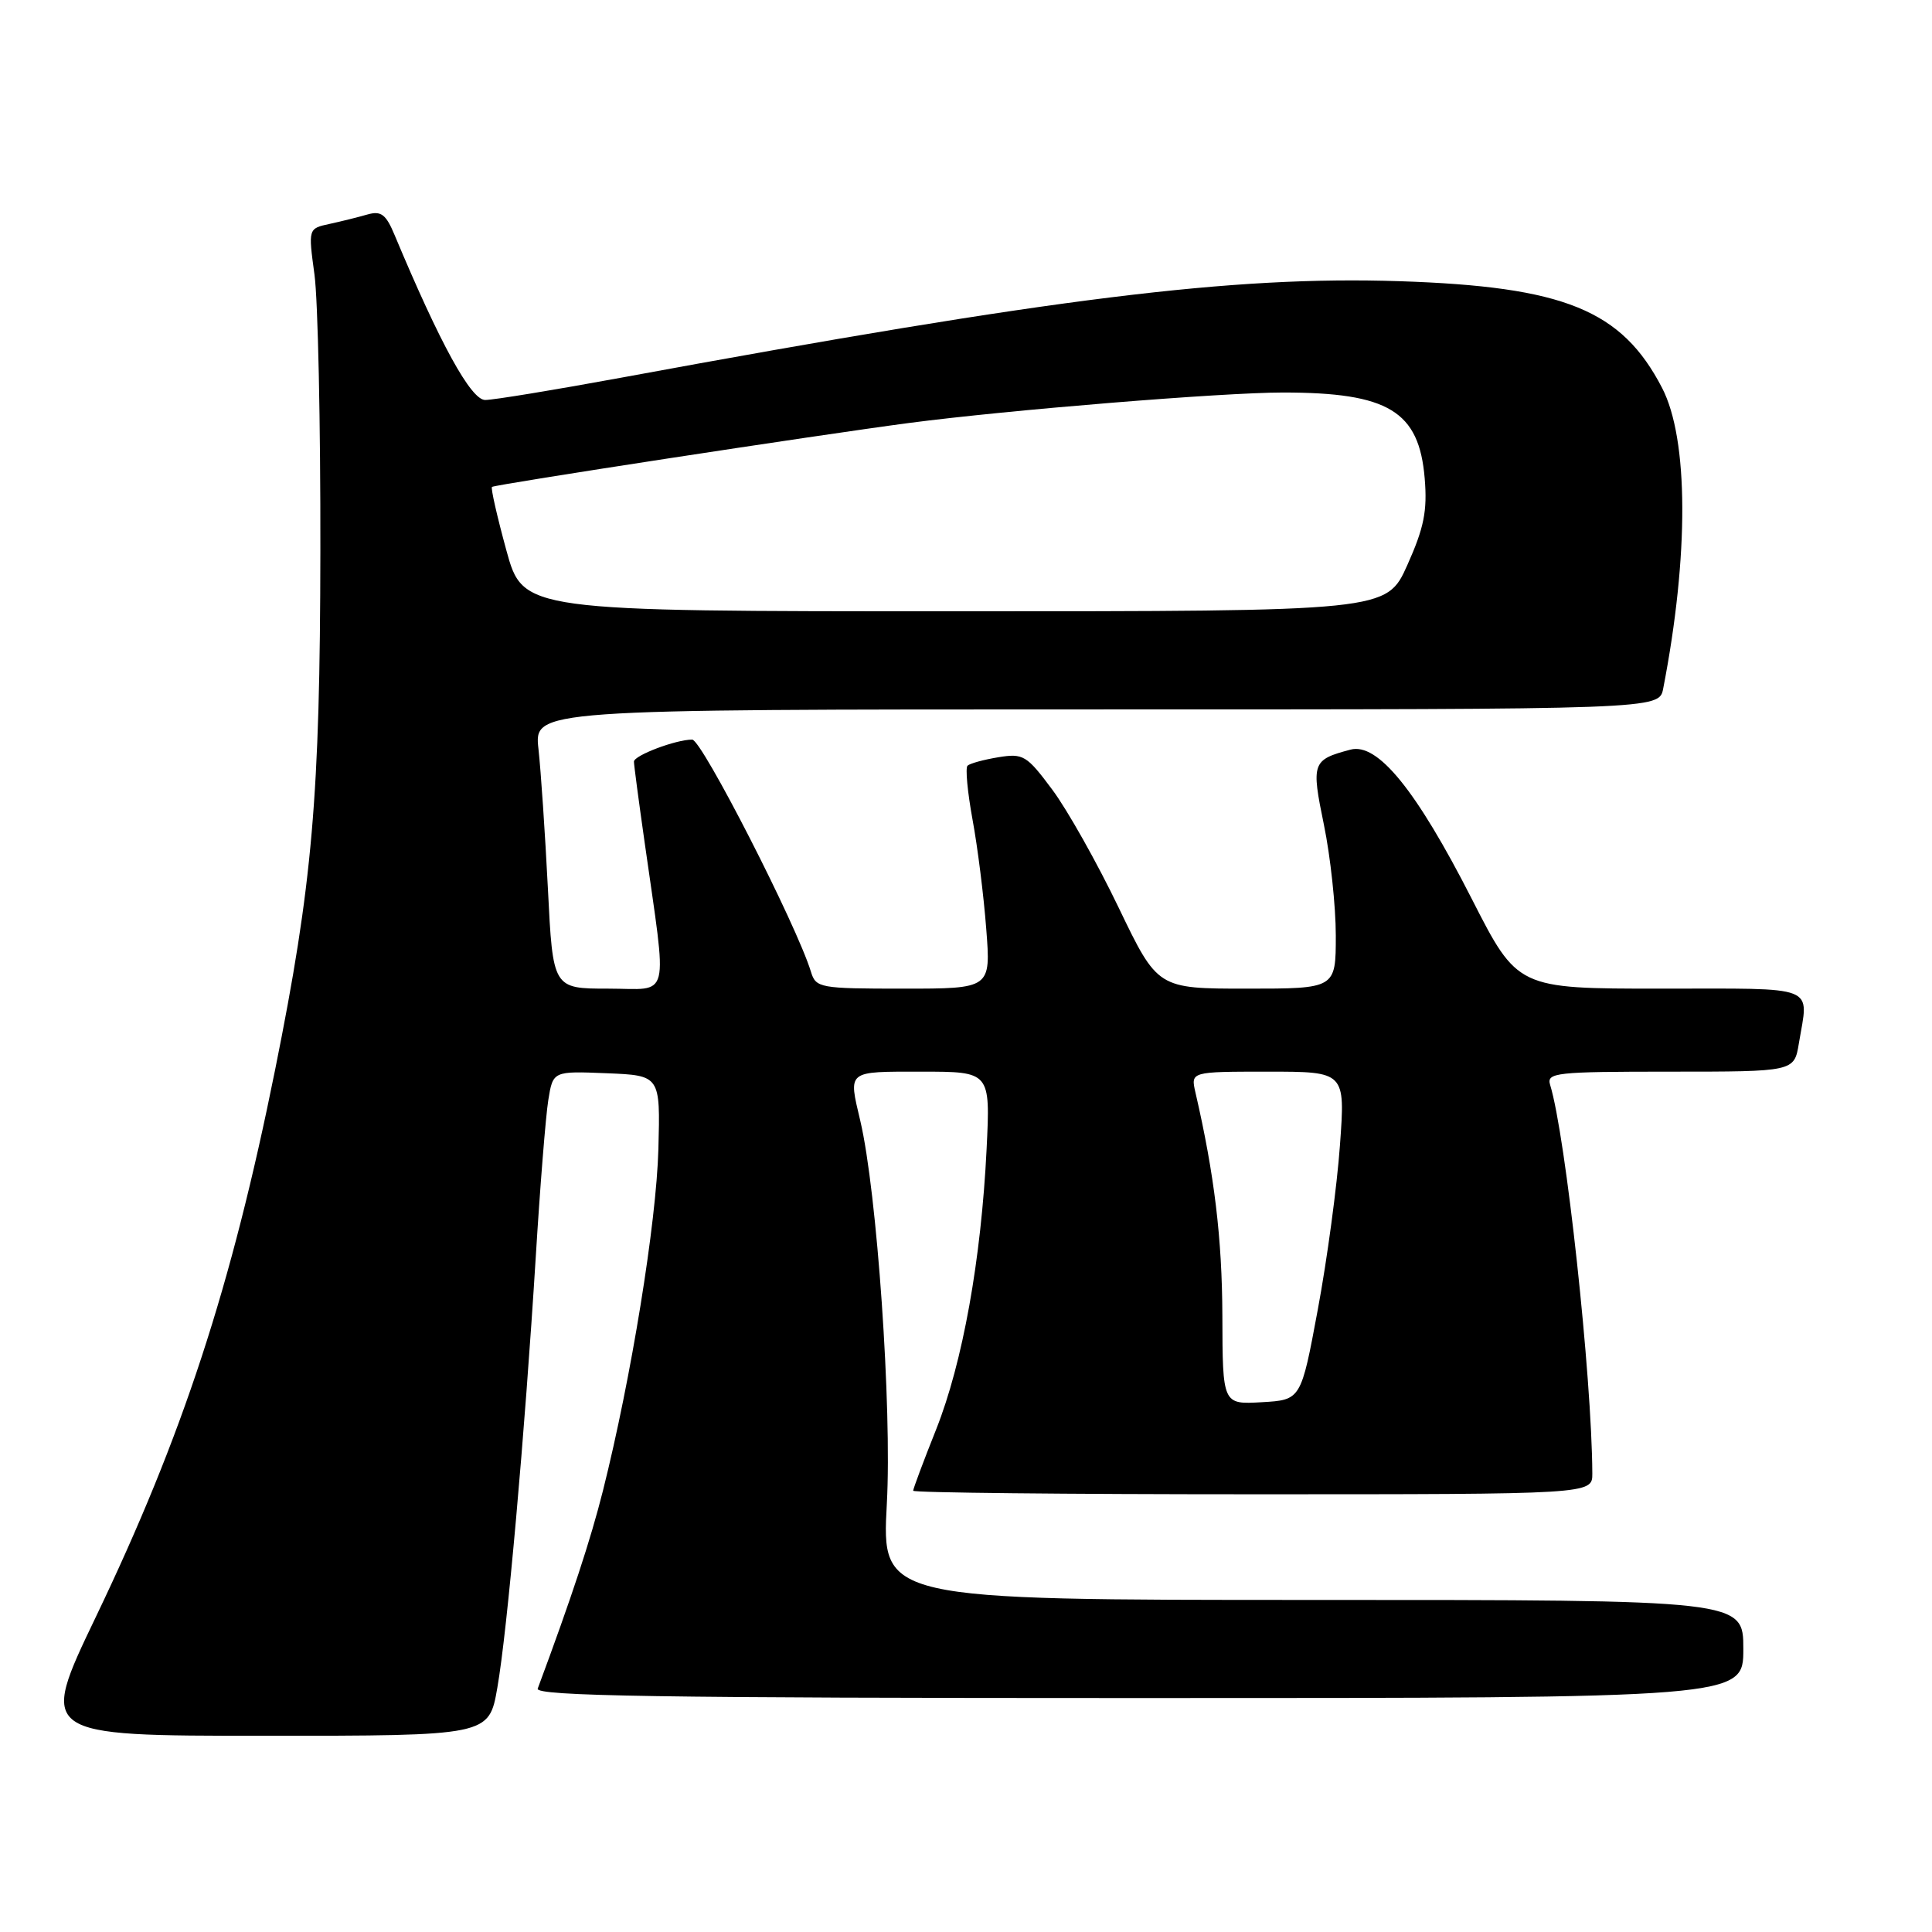 <?xml version="1.0" encoding="UTF-8" standalone="no"?>
<!DOCTYPE svg PUBLIC "-//W3C//DTD SVG 1.1//EN" "http://www.w3.org/Graphics/SVG/1.1/DTD/svg11.dtd" >
<svg xmlns="http://www.w3.org/2000/svg" xmlns:xlink="http://www.w3.org/1999/xlink" version="1.1" viewBox="0 0 256 256">
 <g >
 <path fill="currentColor"
d=" M 65.90 223.63 C 67.22 216.09 69.52 190.22 70.99 166.57 C 71.56 157.26 72.31 147.90 72.65 145.78 C 73.27 141.92 73.27 141.92 80.38 142.21 C 87.50 142.50 87.50 142.50 87.24 152.26 C 86.97 162.07 83.64 182.60 79.90 197.50 C 78.25 204.06 75.76 211.62 71.25 223.75 C 70.88 224.74 87.23 225.00 150.89 225.00 C 231.00 225.00 231.00 225.00 231.00 218.50 C 231.00 212.00 231.00 212.00 173.91 212.00 C 116.82 212.00 116.82 212.00 117.51 199.25 C 118.20 186.57 116.21 157.90 113.99 148.50 C 112.41 141.79 112.14 142.00 122.11 142.00 C 131.23 142.00 131.23 142.00 130.73 152.25 C 130.01 166.92 127.56 180.54 124.05 189.39 C 122.37 193.60 121.00 197.27 121.00 197.53 C 121.00 197.79 141.25 198.00 166.00 198.00 C 211.00 198.00 211.00 198.00 210.99 195.25 C 210.94 182.49 207.47 150.45 205.40 143.75 C 204.91 142.13 206.11 142.00 221.30 142.00 C 237.74 142.00 237.74 142.00 238.36 138.25 C 239.66 130.40 241.17 131.00 220.04 131.00 C 201.08 131.00 201.08 131.00 195.01 119.09 C 187.65 104.66 182.54 98.38 178.95 99.33 C 173.86 100.68 173.73 101.06 175.43 109.31 C 176.29 113.49 177.00 120.08 177.00 123.96 C 177.00 131.00 177.00 131.00 165.20 131.00 C 153.39 131.00 153.39 131.00 148.22 120.25 C 145.38 114.34 141.43 107.31 139.43 104.63 C 136.04 100.08 135.59 99.80 132.28 100.34 C 130.34 100.66 128.51 101.16 128.20 101.46 C 127.90 101.76 128.20 104.96 128.86 108.57 C 129.53 112.17 130.35 118.69 130.68 123.06 C 131.30 131.00 131.30 131.00 119.72 131.00 C 108.58 131.00 108.11 130.91 107.45 128.75 C 105.56 122.58 92.99 98.00 91.72 98.00 C 89.55 98.00 84.00 100.10 84.00 100.92 C 84.00 101.32 84.63 106.11 85.41 111.57 C 88.45 133.07 88.96 131.00 80.61 131.00 C 73.26 131.00 73.26 131.00 72.60 117.75 C 72.23 110.46 71.67 102.14 71.35 99.25 C 70.77 94.00 70.77 94.00 145.31 94.00 C 219.84 94.00 219.84 94.00 220.38 91.25 C 223.81 73.59 223.75 58.20 220.24 51.41 C 214.89 41.07 207.29 37.98 185.44 37.26 C 163.35 36.54 139.80 39.45 82.39 50.03 C 73.53 51.66 65.38 53.00 64.29 53.00 C 62.40 53.00 58.31 45.54 52.29 31.15 C 51.14 28.39 50.50 27.91 48.69 28.42 C 47.49 28.77 45.23 29.33 43.67 29.67 C 40.84 30.28 40.84 30.28 41.67 36.39 C 42.13 39.75 42.48 56.23 42.45 73.00 C 42.41 105.61 41.40 117.16 36.46 141.72 C 30.66 170.54 24.18 190.32 12.70 214.25 C 5.15 230.00 5.15 230.00 34.97 230.00 C 64.79 230.00 64.79 230.00 65.90 223.63 Z  M 161.97 174.30 C 161.93 164.08 160.92 155.65 158.40 144.75 C 157.77 142.00 157.77 142.00 168.01 142.00 C 178.26 142.00 178.26 142.00 177.55 151.75 C 177.17 157.11 175.85 166.90 174.62 173.50 C 172.39 185.50 172.39 185.50 167.19 185.80 C 162.00 186.10 162.00 186.10 161.97 174.30 Z  M 67.09 72.90 C 65.87 68.44 65.01 64.67 65.19 64.52 C 65.55 64.20 108.50 57.62 120.50 56.04 C 133.63 54.32 161.96 52.01 170.00 52.01 C 183.98 52.01 188.04 54.47 188.78 63.39 C 189.14 67.71 188.69 69.93 186.48 74.87 C 183.73 81.00 183.73 81.00 126.52 81.00 C 69.31 81.00 69.31 81.00 67.09 72.90 Z "/>
</g>
</svg>